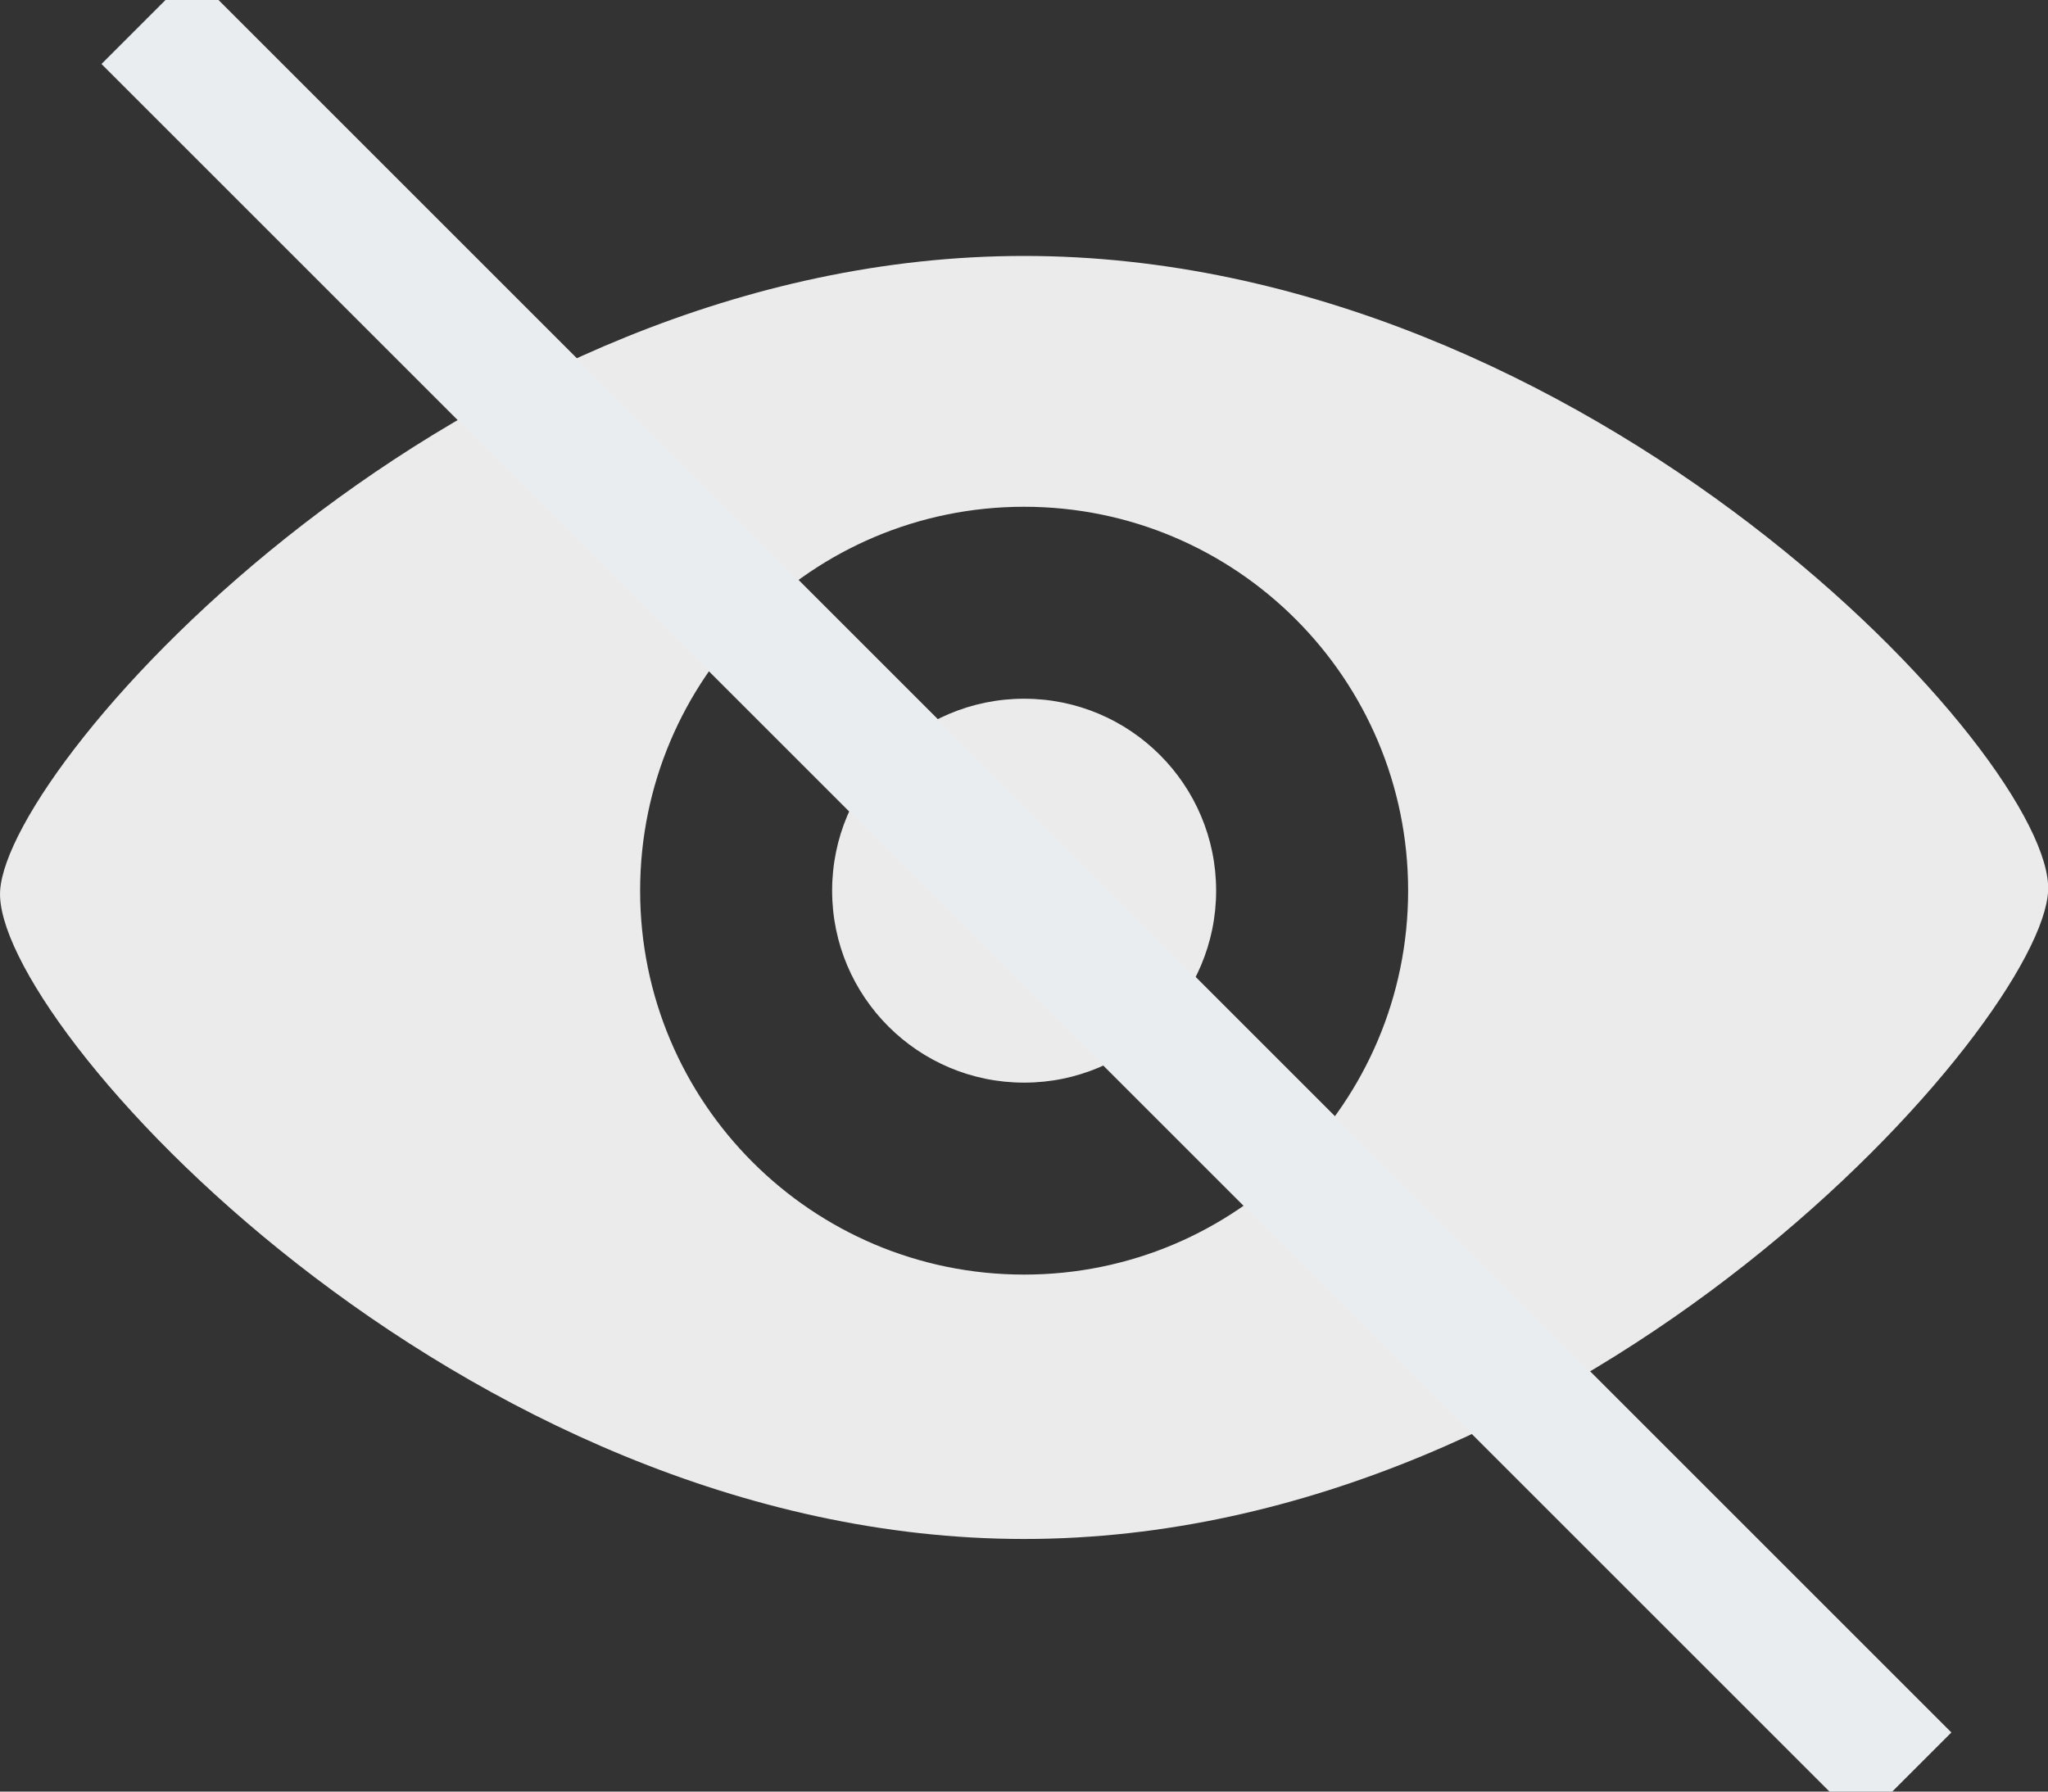 <?xml version="1.0" encoding="UTF-8"?>
<svg width="16px" height="14px" viewBox="0 0 16 14" version="1.1" xmlns="http://www.w3.org/2000/svg" xmlns:xlink="http://www.w3.org/1999/xlink">
    <rect x="0" y="0" width="16" height="14" fill="#333333" stroke="none"/>
    <!-- Generator: Sketch 42 (36781) - http://www.bohemiancoding.com/sketch -->
    <title>退出icon</title>
    <desc>Created with Sketch.</desc>
    <defs></defs>
    <g id="1920" stroke="none" stroke-width="1" fill="none" fill-rule="evenodd">
        <g id="电脑端预览" transform="translate(-1780, -17)">
            <g id="退出icon" transform="translate(1780, 17)">
                <path d="M8.001,12.026 C3.583,12.026 -0.063,7.978 0.001,6.96 C0.065,5.941 3.582,2 8.001,2 C12.419,2 16.047,5.936 16.001,6.96 C15.955,7.983 12.419,12.026 8.001,12.026 Z M8.001,9.96 C9.658,9.96 11.001,8.617 11.001,6.96 C11.001,5.303 9.658,3.96 8.001,3.96 C6.344,3.96 5.001,5.303 5.001,6.96 C5.001,8.617 6.344,9.96 8.001,9.96 Z M8.001,8.46 C7.172,8.46 6.501,7.788 6.501,6.96 C6.501,6.131 7.172,5.46 8.001,5.46 C8.829,5.46 9.501,6.131 9.501,6.96 C9.501,7.788 8.829,8.46 8.001,8.46 Z" id="Combined-Shape" fill-opacity="0.9" fill="#FFFFFF"></path>
                <path d="M1.5,0.5 L14.538,13.538" id="Line" stroke="#EAEDF0" stroke-linecap="square"></path>
            </g>
        </g>
    </g>
</svg>